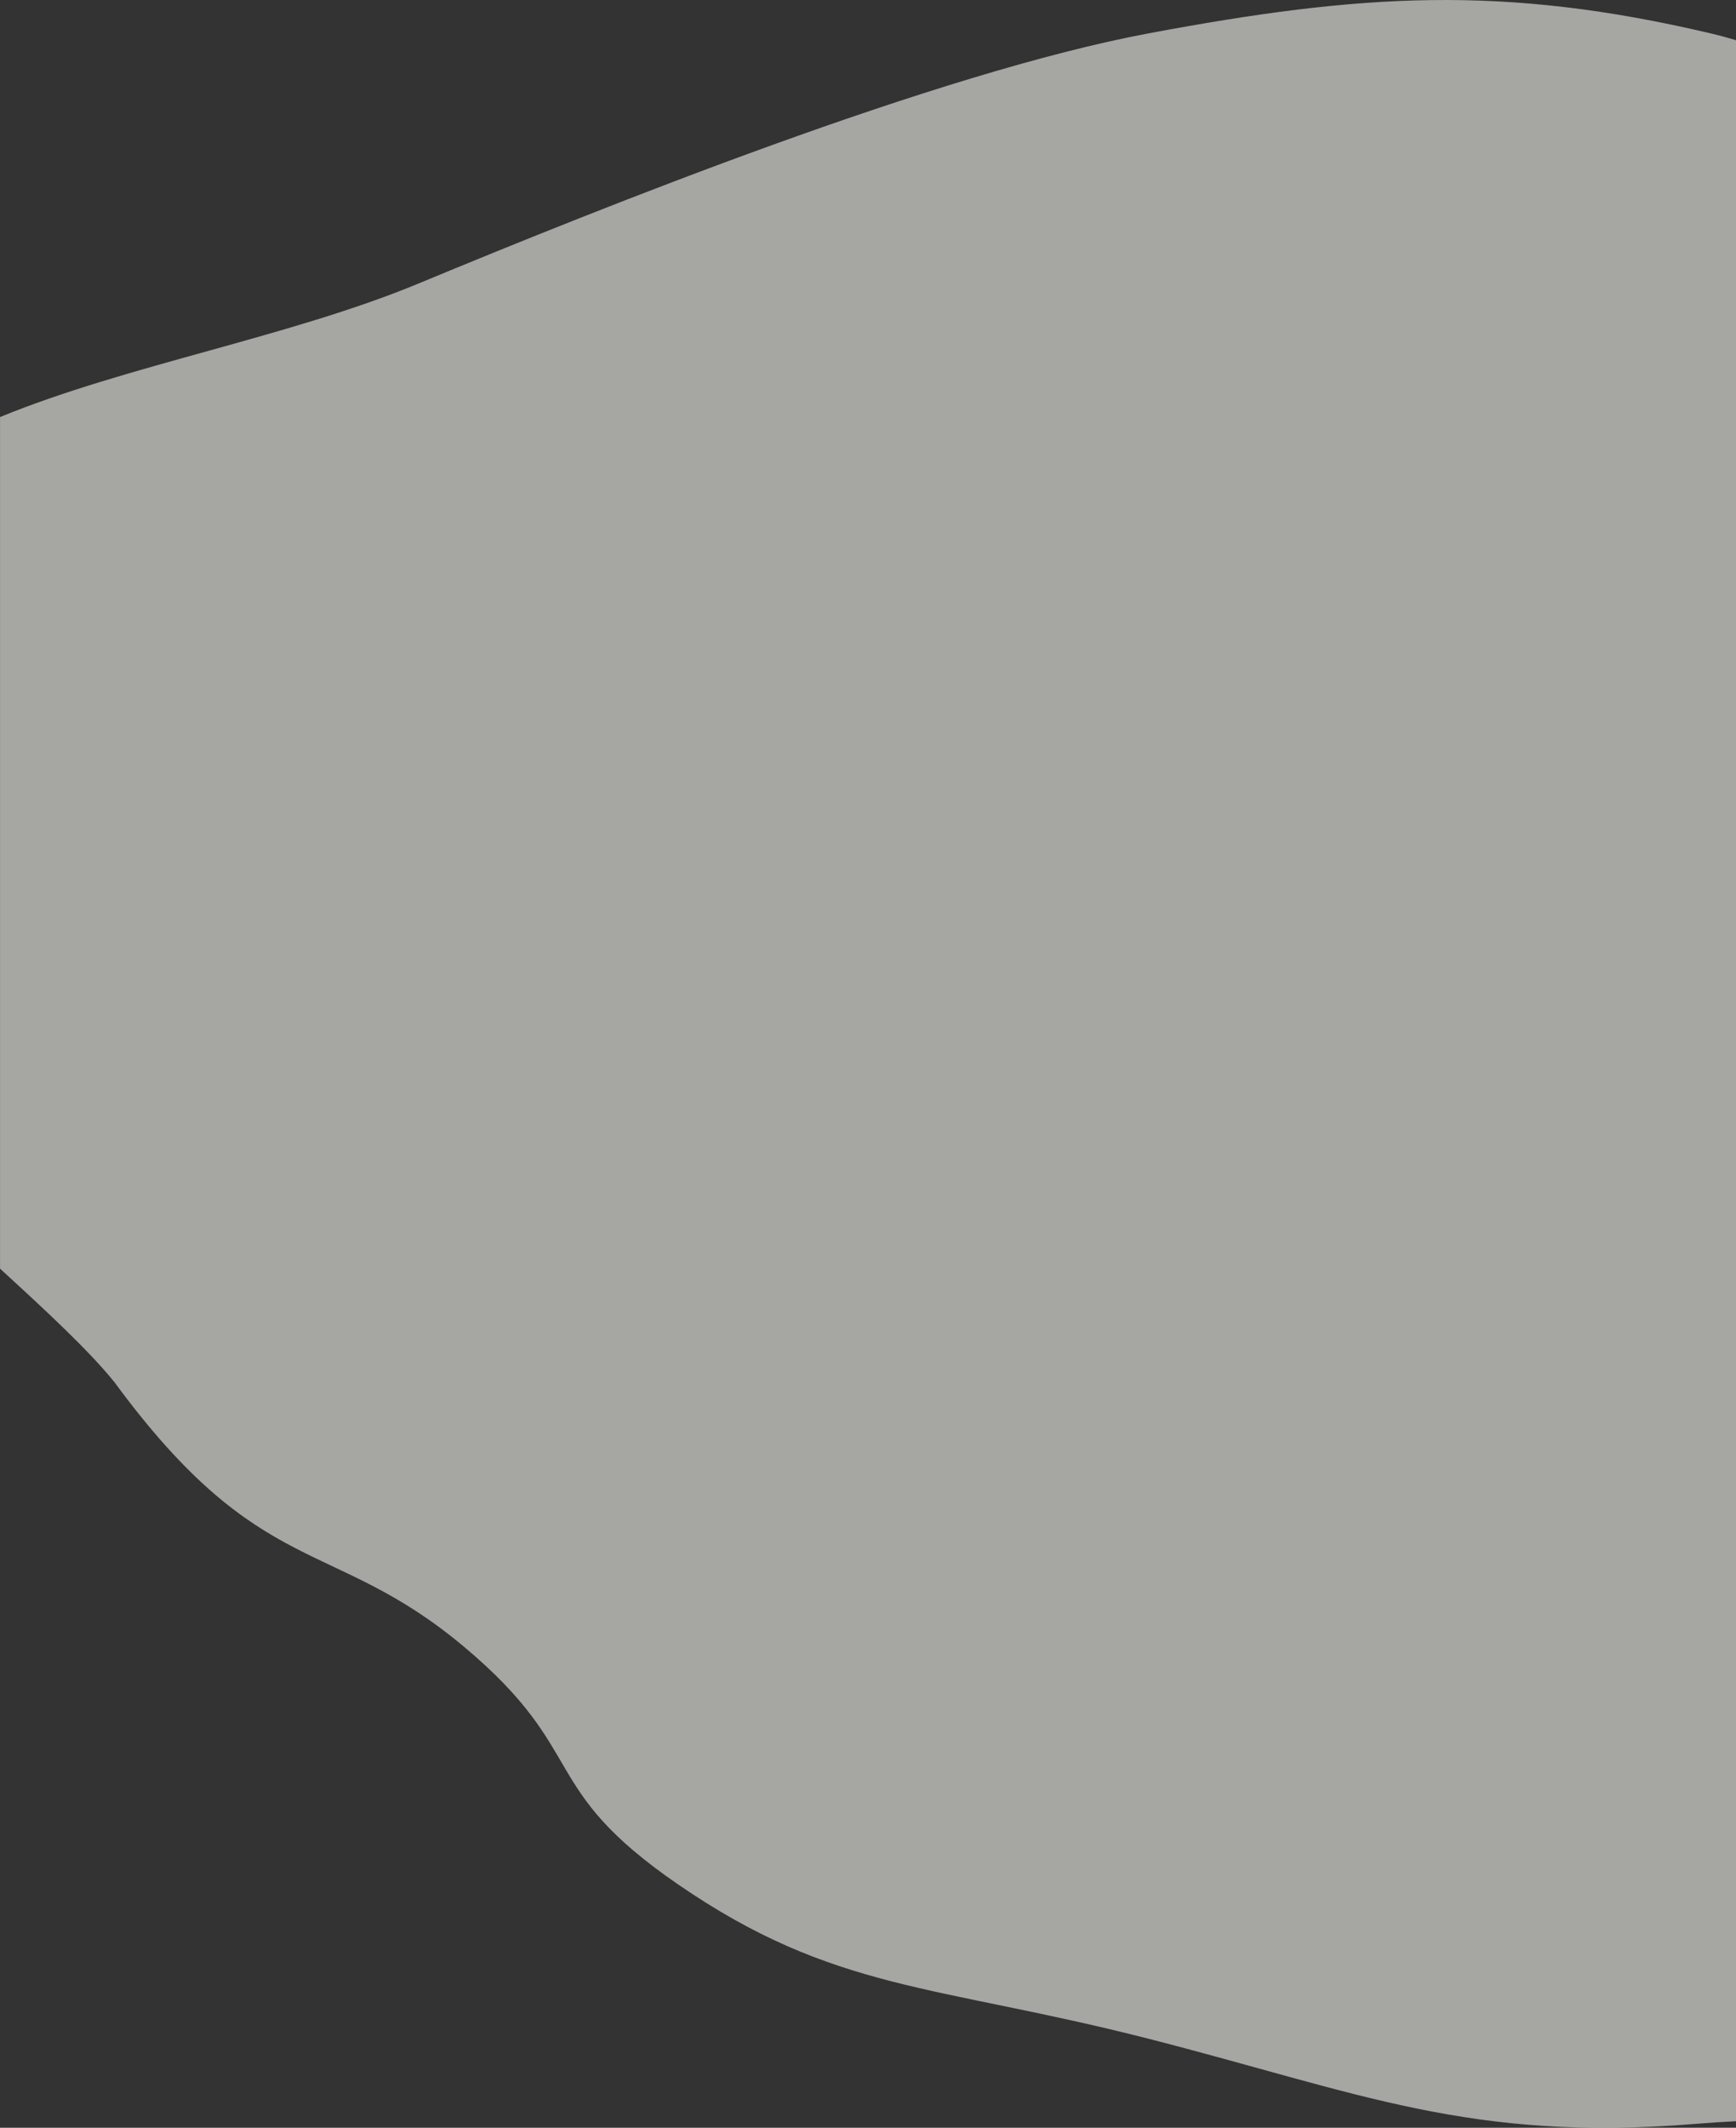<?xml version="1.0" encoding="UTF-8"?>
<svg id="Layer_1" data-name="Layer 1" xmlns="http://www.w3.org/2000/svg" viewBox="0 0 415.82 509.41">
  <rect x="0" y="0" width="415.82" height="509.41" fill="#333333" stroke="none"/>
  <defs>
    <style>
      .cls-1 {
        fill: rgba(244, 243, 239, .6);
      }
    </style>
  </defs>
  <path class="cls-1" d="M275.04,8c50.96-9.54,84.91-11.73,134.74,0,2.1.49,4.11,1.04,6.05,1.63v498.21c-3.1.15-6.34.36-9.76.64-53.94,4.43-80.5-7.48-131.02-20.4-51.02-13.04-75.16-11.18-112.64-36.94-33.88-23.28-21.07-31.57-51.24-56.87-31.69-26.57-48.59-15.52-83.73-63.33-6.17-7.64-16.27-16.99-27.43-27.21V99.84c30.51-12.48,69.34-19.15,100.26-31.97,44.18-18.33,124.27-50.41,174.78-59.87Z"/>
</svg>